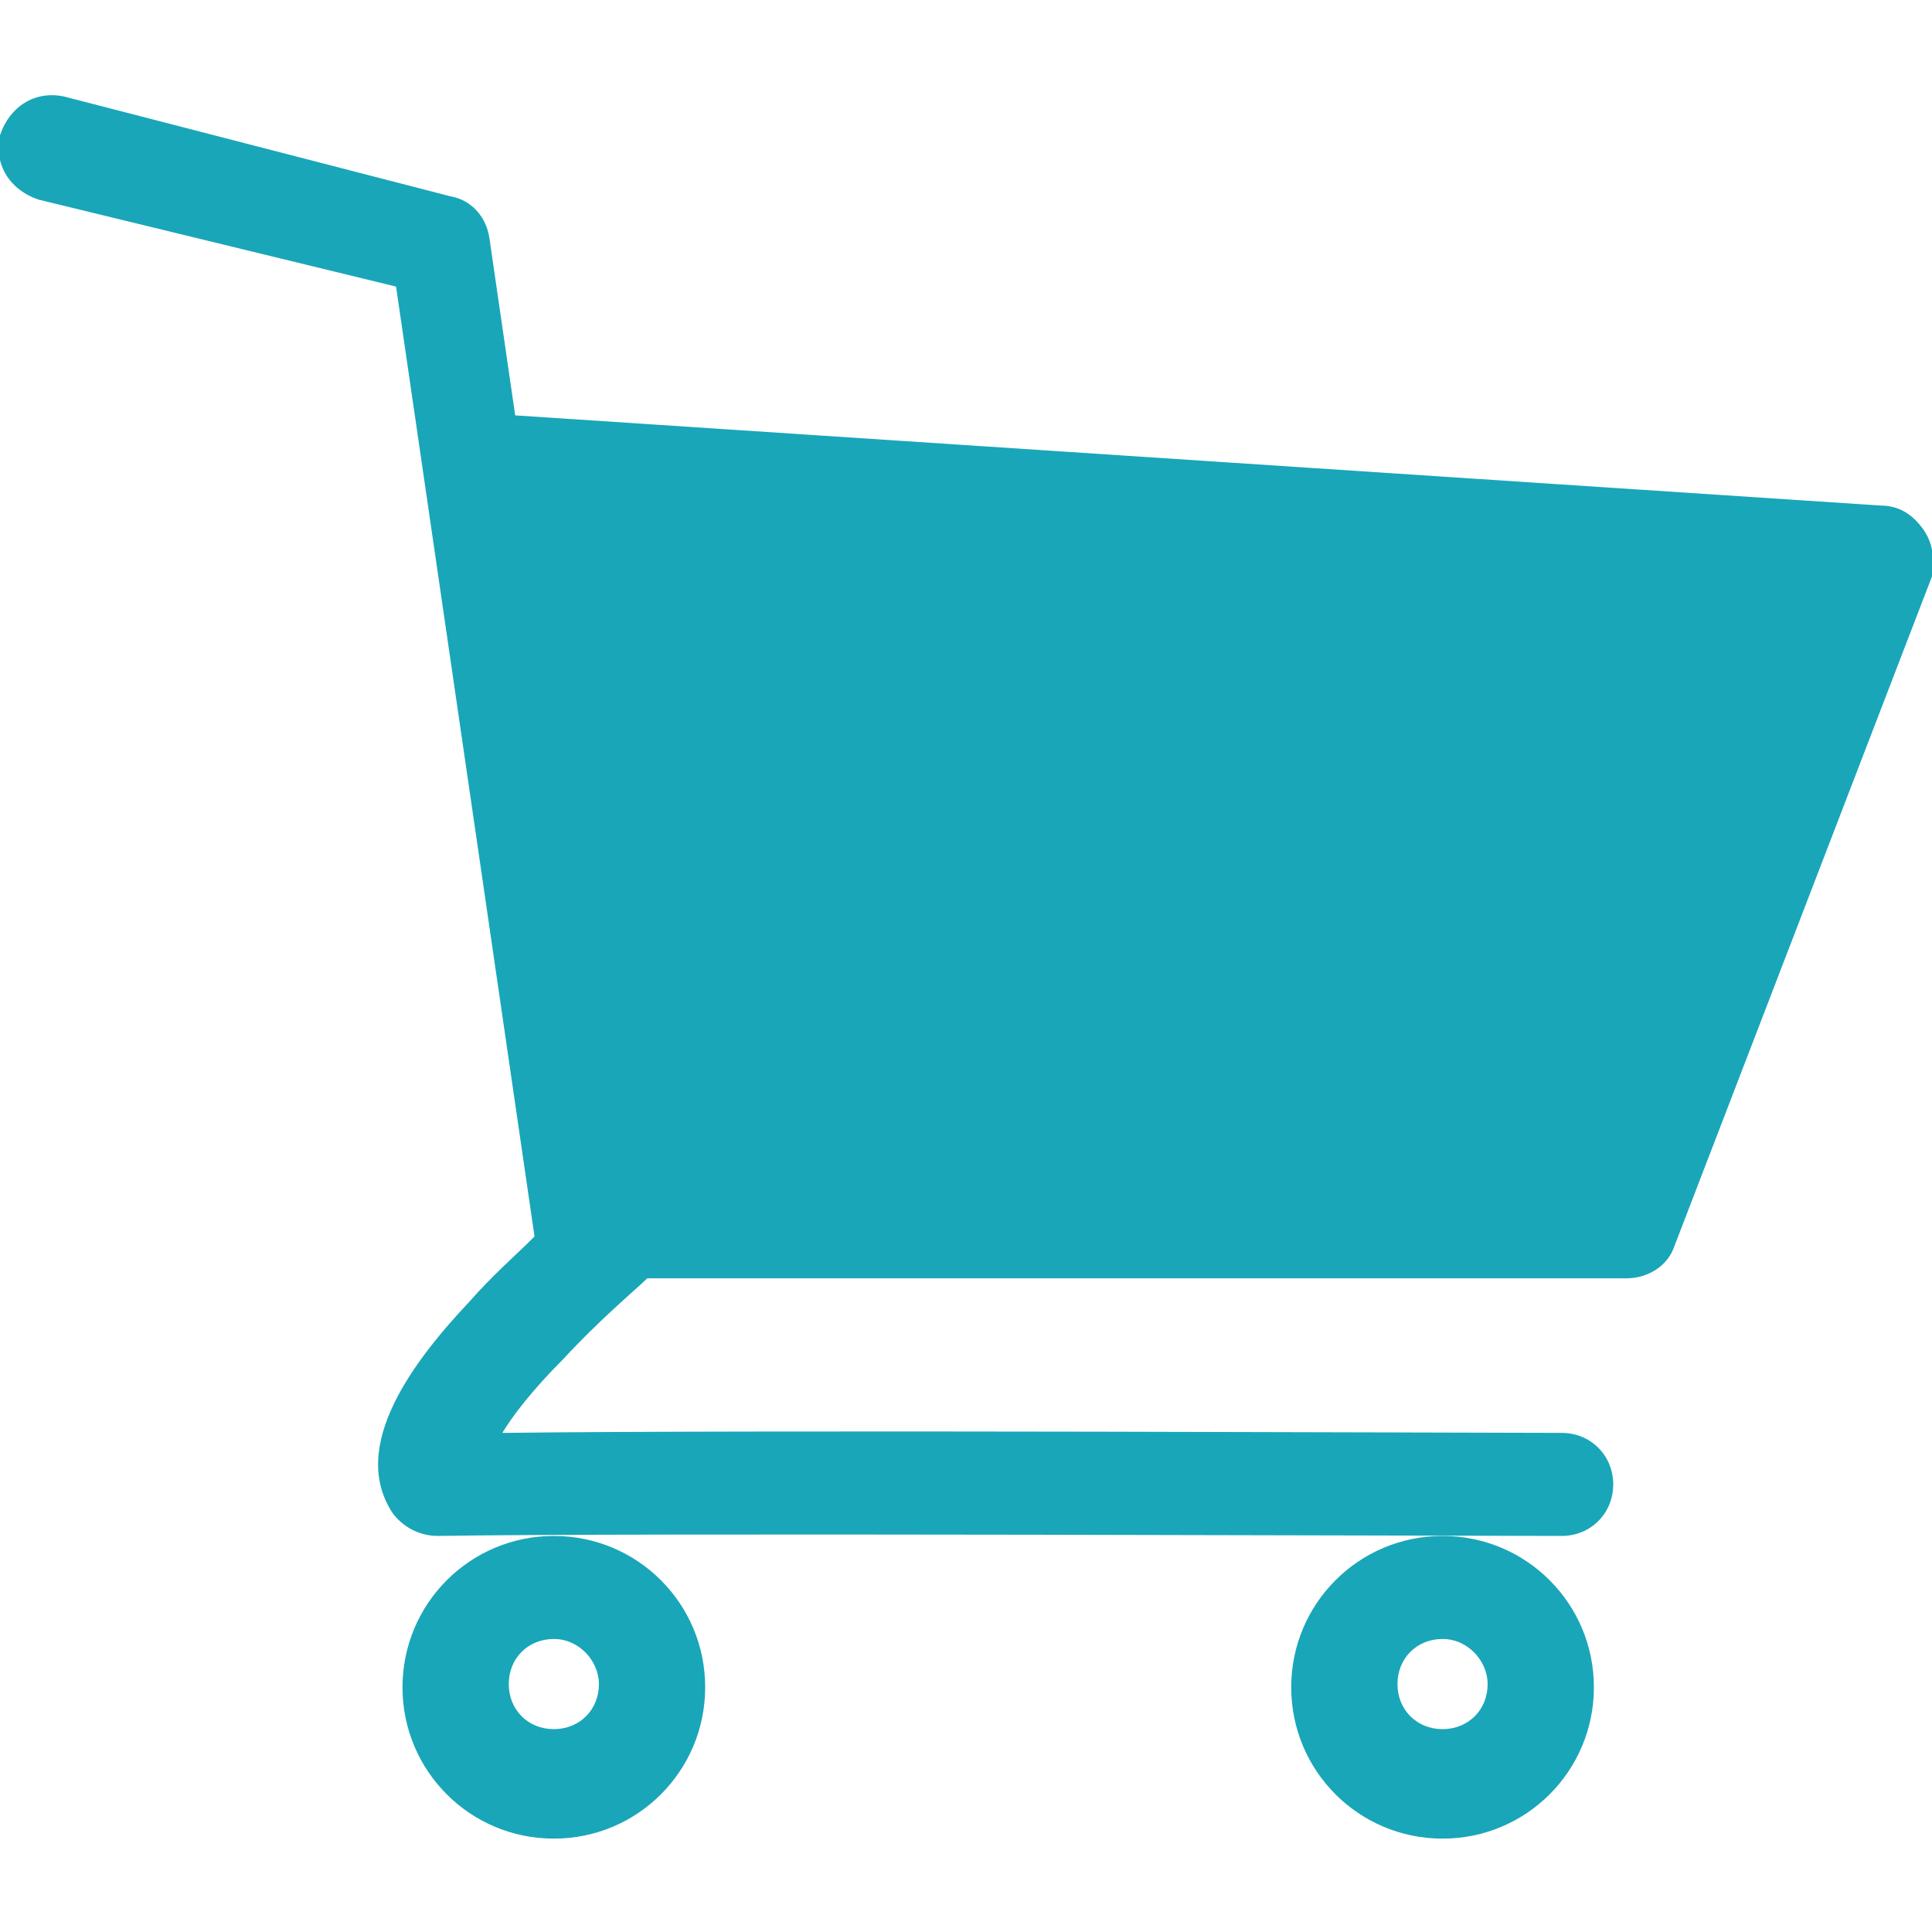 <?xml version="1.0" encoding="utf-8"?>
<!-- Generator: Adobe Illustrator 23.0.5, SVG Export Plug-In . SVG Version: 6.00 Build 0)  -->
<svg version="1.1" id="Capa_1" xmlns="http://www.w3.org/2000/svg" xmlns:xlink="http://www.w3.org/1999/xlink" x="0px" y="0px"
	 viewBox="0 0 60 60" style="enable-background:new 0 0 60 60;" xml:space="preserve">
<style type="text/css">
	.st0{fill:#19A6B9;}
</style>
<g>
	<path class="st0" d="M59.7,16.4c-0.3-0.4-0.7-0.7-1.3-0.7l-42.4-2.8l-0.8-5.5c-0.1-0.7-0.6-1.2-1.2-1.3L2,3C1.1,2.8,0.3,3.3,0,4.2
		c-0.2,0.9,0.3,1.7,1.2,2l11.1,2.7l4.3,29.5c-0.6,0.6-1.3,1.2-2,2c-1.7,1.8-3.8,4.5-2.4,6.6c0.3,0.4,0.8,0.7,1.4,0.7
		c5.6-0.1,31.9,0,34.9,0h0c0.9,0,1.6-0.7,1.6-1.6c0-0.9-0.7-1.6-1.6-1.6h0c-2.7,0-24.8-0.1-32.9,0c0.3-0.5,0.9-1.3,1.9-2.3
		c1.1-1.2,2.3-2.2,2.6-2.5h30.4c0.7,0,1.3-0.4,1.5-1l8-20.8C60.1,17.3,60,16.8,59.7,16.4z"/>
	<path class="st0" d="M17.2,57.1c-2.6,0-4.7-2.1-4.7-4.7c0-2.6,2.1-4.7,4.7-4.7c2.6,0,4.7,2.1,4.7,4.7C21.9,55,19.8,57.1,17.2,57.1z
		 M17.2,50.9c-0.8,0-1.4,0.6-1.4,1.4c0,0.8,0.6,1.4,1.4,1.4c0.8,0,1.4-0.6,1.4-1.4C18.6,51.6,18,50.9,17.2,50.9z"/>
	<path class="st0" d="M44.8,57.1c-2.6,0-4.7-2.1-4.7-4.7c0-2.6,2.1-4.7,4.7-4.7s4.7,2.1,4.7,4.7C49.5,55,47.4,57.1,44.8,57.1z
		 M44.8,50.9c-0.8,0-1.4,0.6-1.4,1.4c0,0.8,0.6,1.4,1.4,1.4c0.8,0,1.4-0.6,1.4-1.4C46.2,51.6,45.6,50.9,44.8,50.9z"/>
</g>
</svg>
